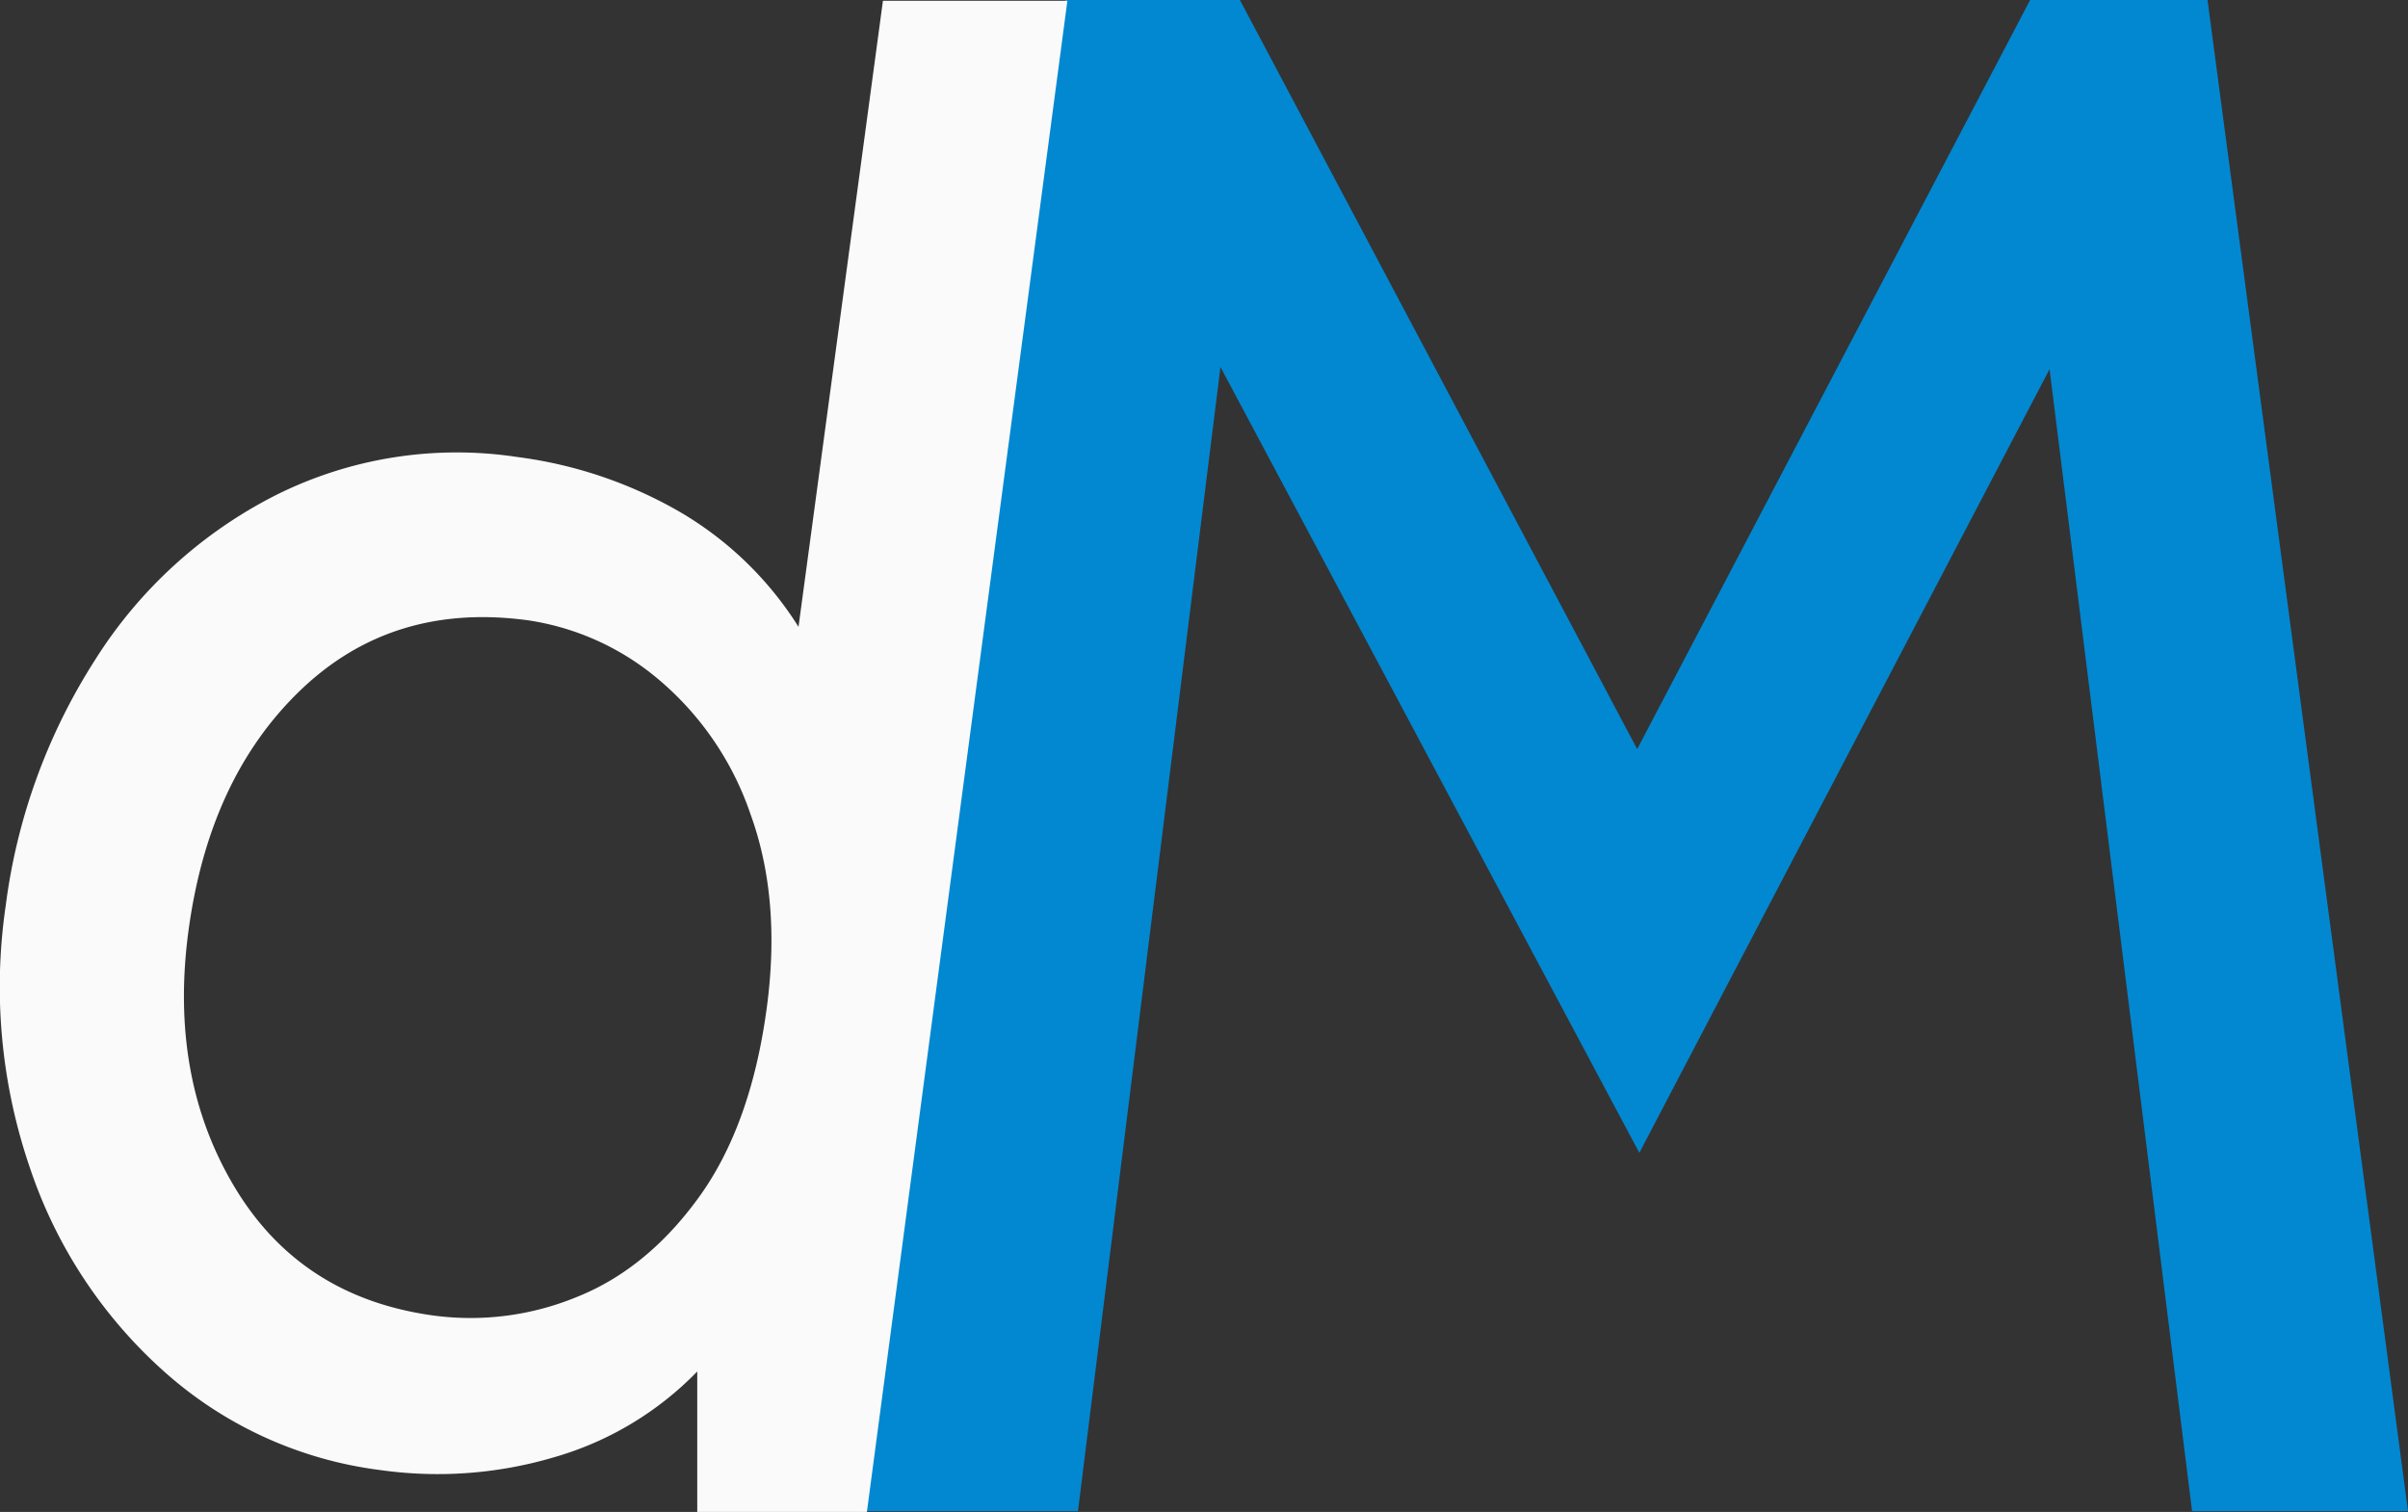 <svg id="logo" xmlns="http://www.w3.org/2000/svg" width="312.27" height="196.1" viewBox="0 0 312.27 196.1"><rect x="0" y="0" width="312.27" height="196.1" fill="#333333" stroke="none"/><title>logo</title><g id="m"><path d="M284.27,196,265.79,47.88l-53.2,101.64L158.27,47.6,139.79,196h-28L138.11,0h22.68l51.52,97.16L263.27,0h23l26,196Z" fill="#0288d1"/></g><g id="d"><path d="M138.42.1l-26,196h-22V177.88A42,42,0,0,1,71.87,189a53.23,53.23,0,0,1-22.53,1.67A51.76,51.76,0,0,1,21.41,178,61.63,61.63,0,0,1,3.88,151.47a72.43,72.43,0,0,1-3.14-34A77.23,77.23,0,0,1,12.26,85.7,59.41,59.41,0,0,1,35.77,64.22a52.45,52.45,0,0,1,31.36-4.94A56.54,56.54,0,0,1,88,66.3a44.94,44.94,0,0,1,15.55,15L114.5.1ZM74.67,168.27q9.15-3.61,15.92-12.93t8.83-24.52q1.92-14.16-2.09-25.21A39.45,39.45,0,0,0,85.4,88.12a33.91,33.91,0,0,0-16.94-7.67q-17.52-2.37-29.42,9T24.45,120.67q-2.58,19.06,6,33.34t25.82,16.62A36.15,36.15,0,0,0,74.67,168.27Z" fill="#fafafa"/></g></svg>